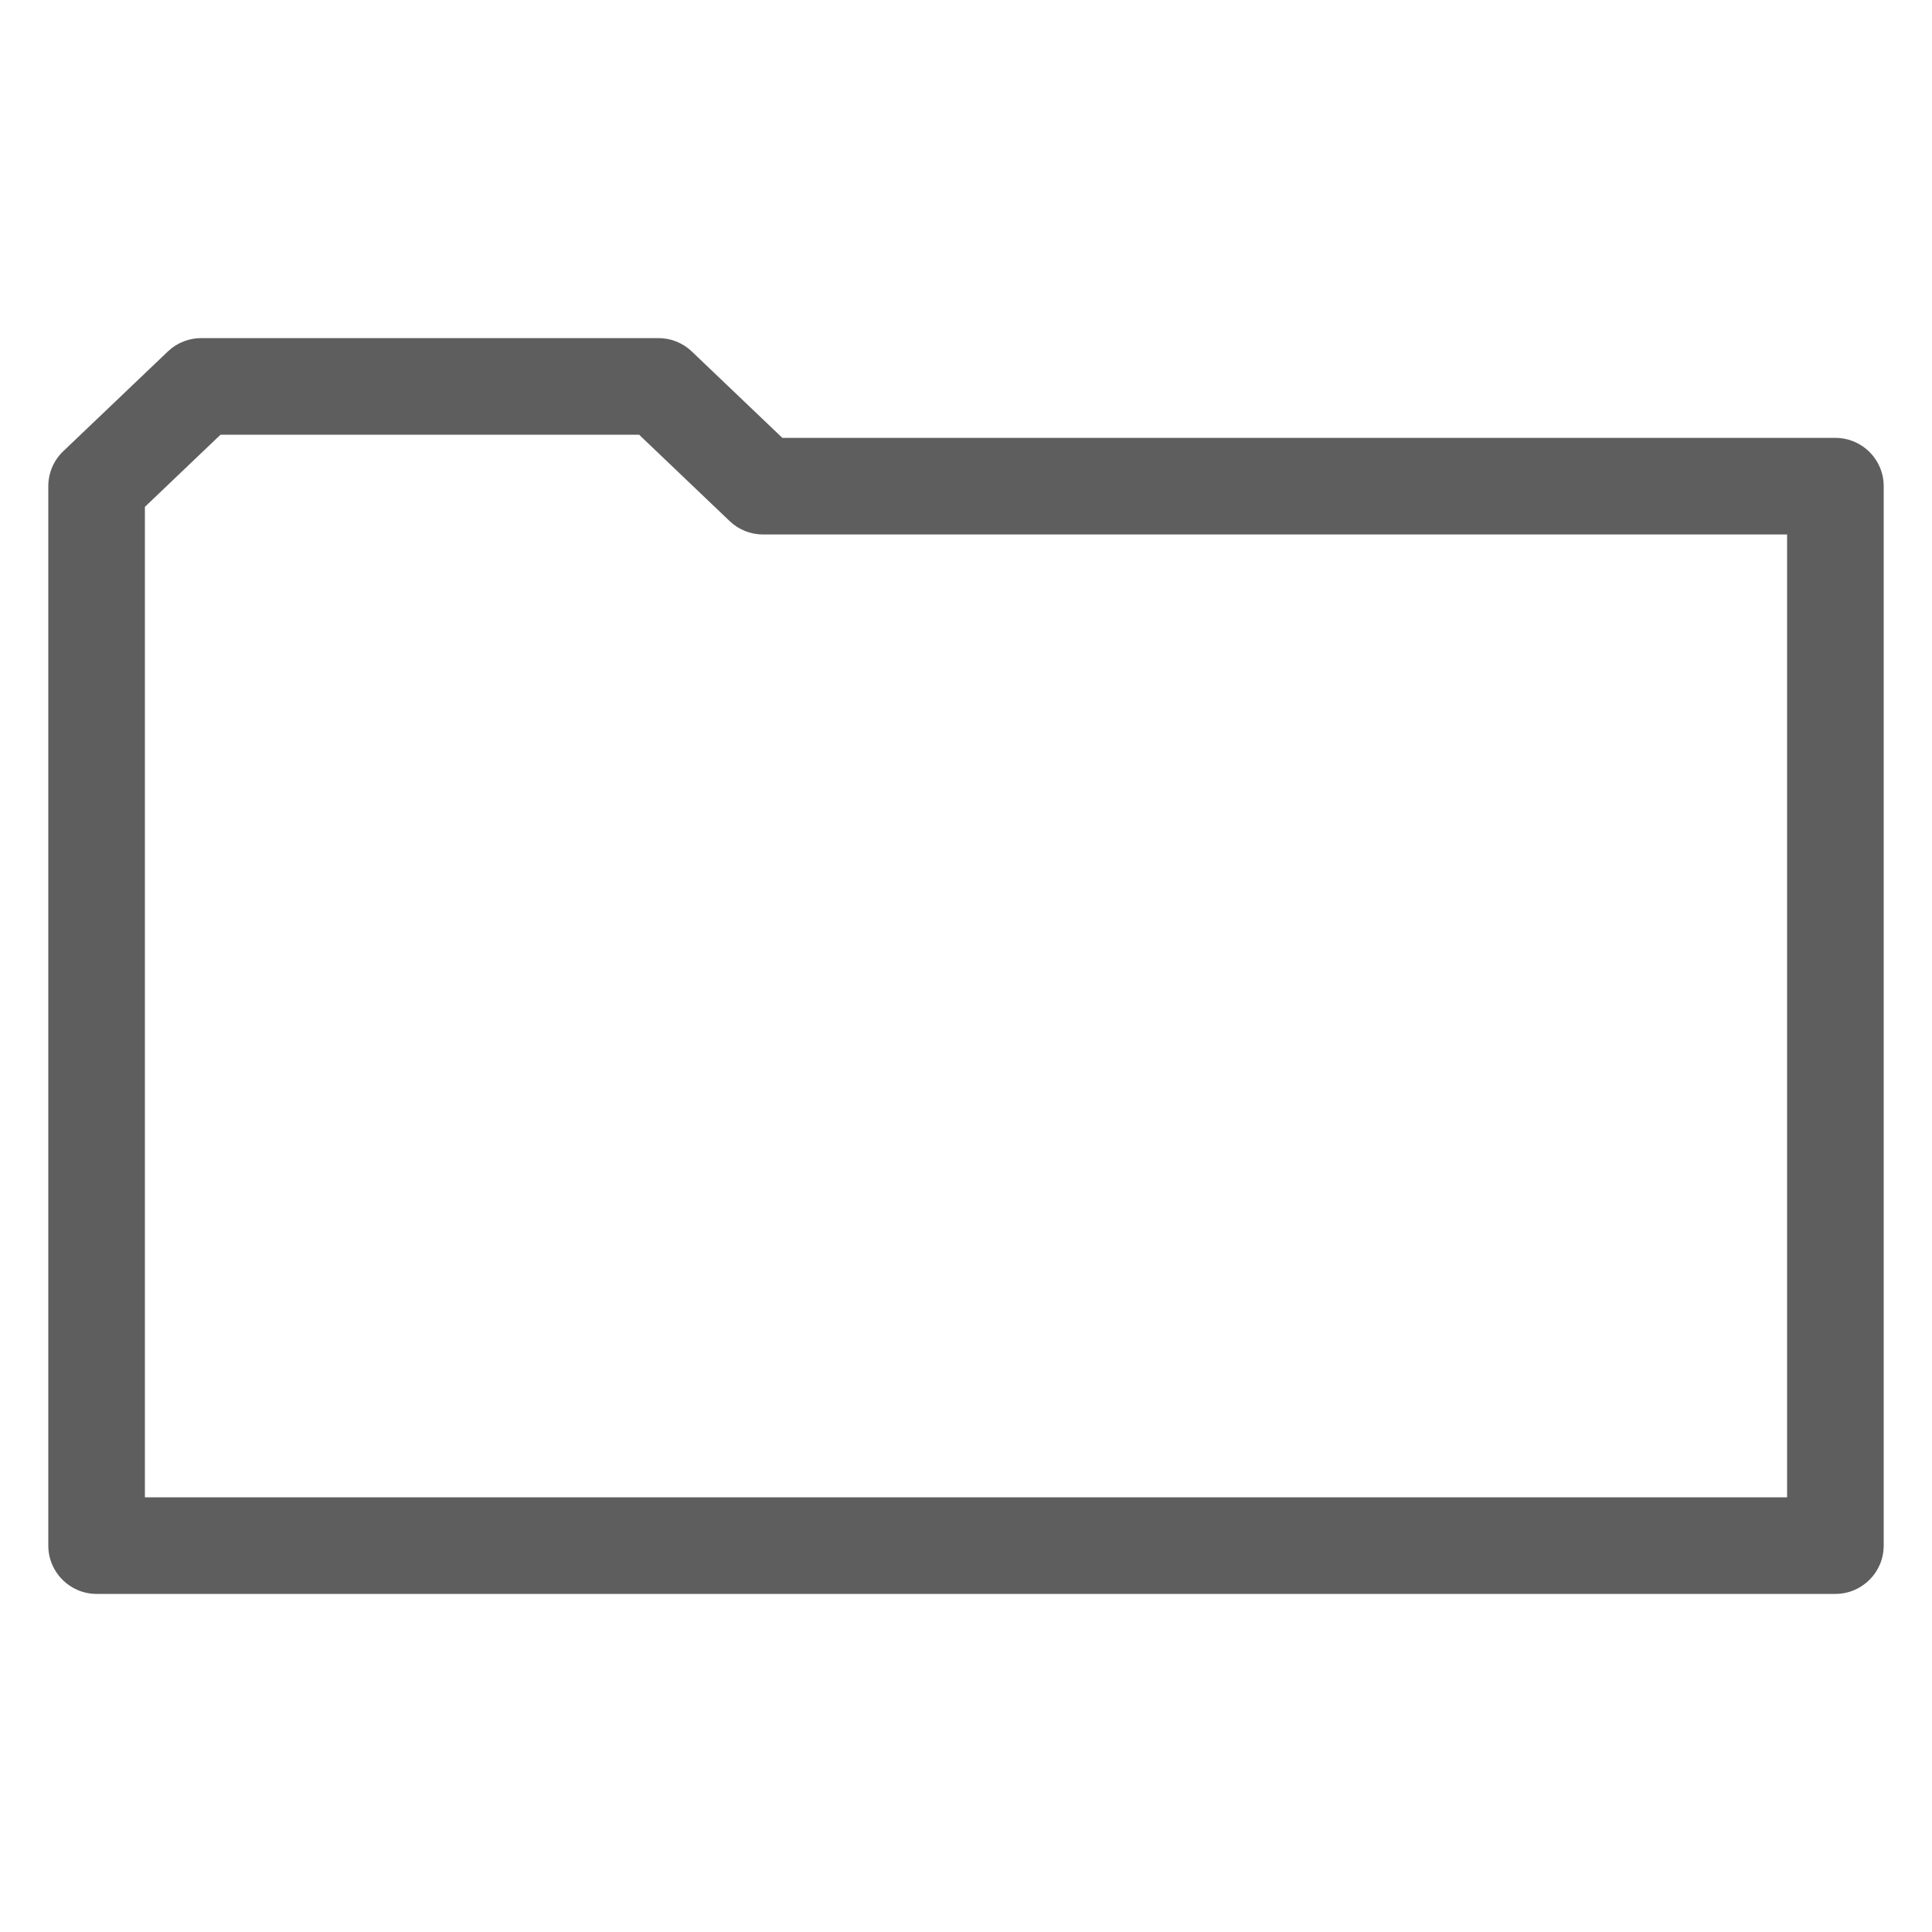 <?xml version="1.0" encoding="utf-8"?>
<!-- Generated by IcoMoon.io -->
<!DOCTYPE svg PUBLIC "-//W3C//DTD SVG 1.1//EN" "http://www.w3.org/Graphics/SVG/1.1/DTD/svg11.dtd">
<svg version="1.1" xmlns="http://www.w3.org/2000/svg" xmlns:xlink="http://www.w3.org/1999/xlink" width="20" height="20" viewBox="0 0 20 20">
<path fill="#5E5E5E" d="M19,4.533H8.099L7.161,3.638C7.068,3.549,6.944,3.5,6.816,3.5H2.083c-0.128,0-0.252,0.049-0.345,0.138
	L0.655,4.671C0.556,4.765,0.5,4.896,0.5,5.033V16c0,0.276,0.224,0.5,0.5,0.5h18c0.276,0,0.5-0.224,0.5-0.5V5.033
	C19.5,4.756,19.276,4.533,19,4.533z M18.5,15.5h-17V5.247L2.283,4.5h4.333l0.938,0.895c0.093,0.089,0.217,0.138,0.345,0.138H18.5
	V15.5z"/>
</svg>
